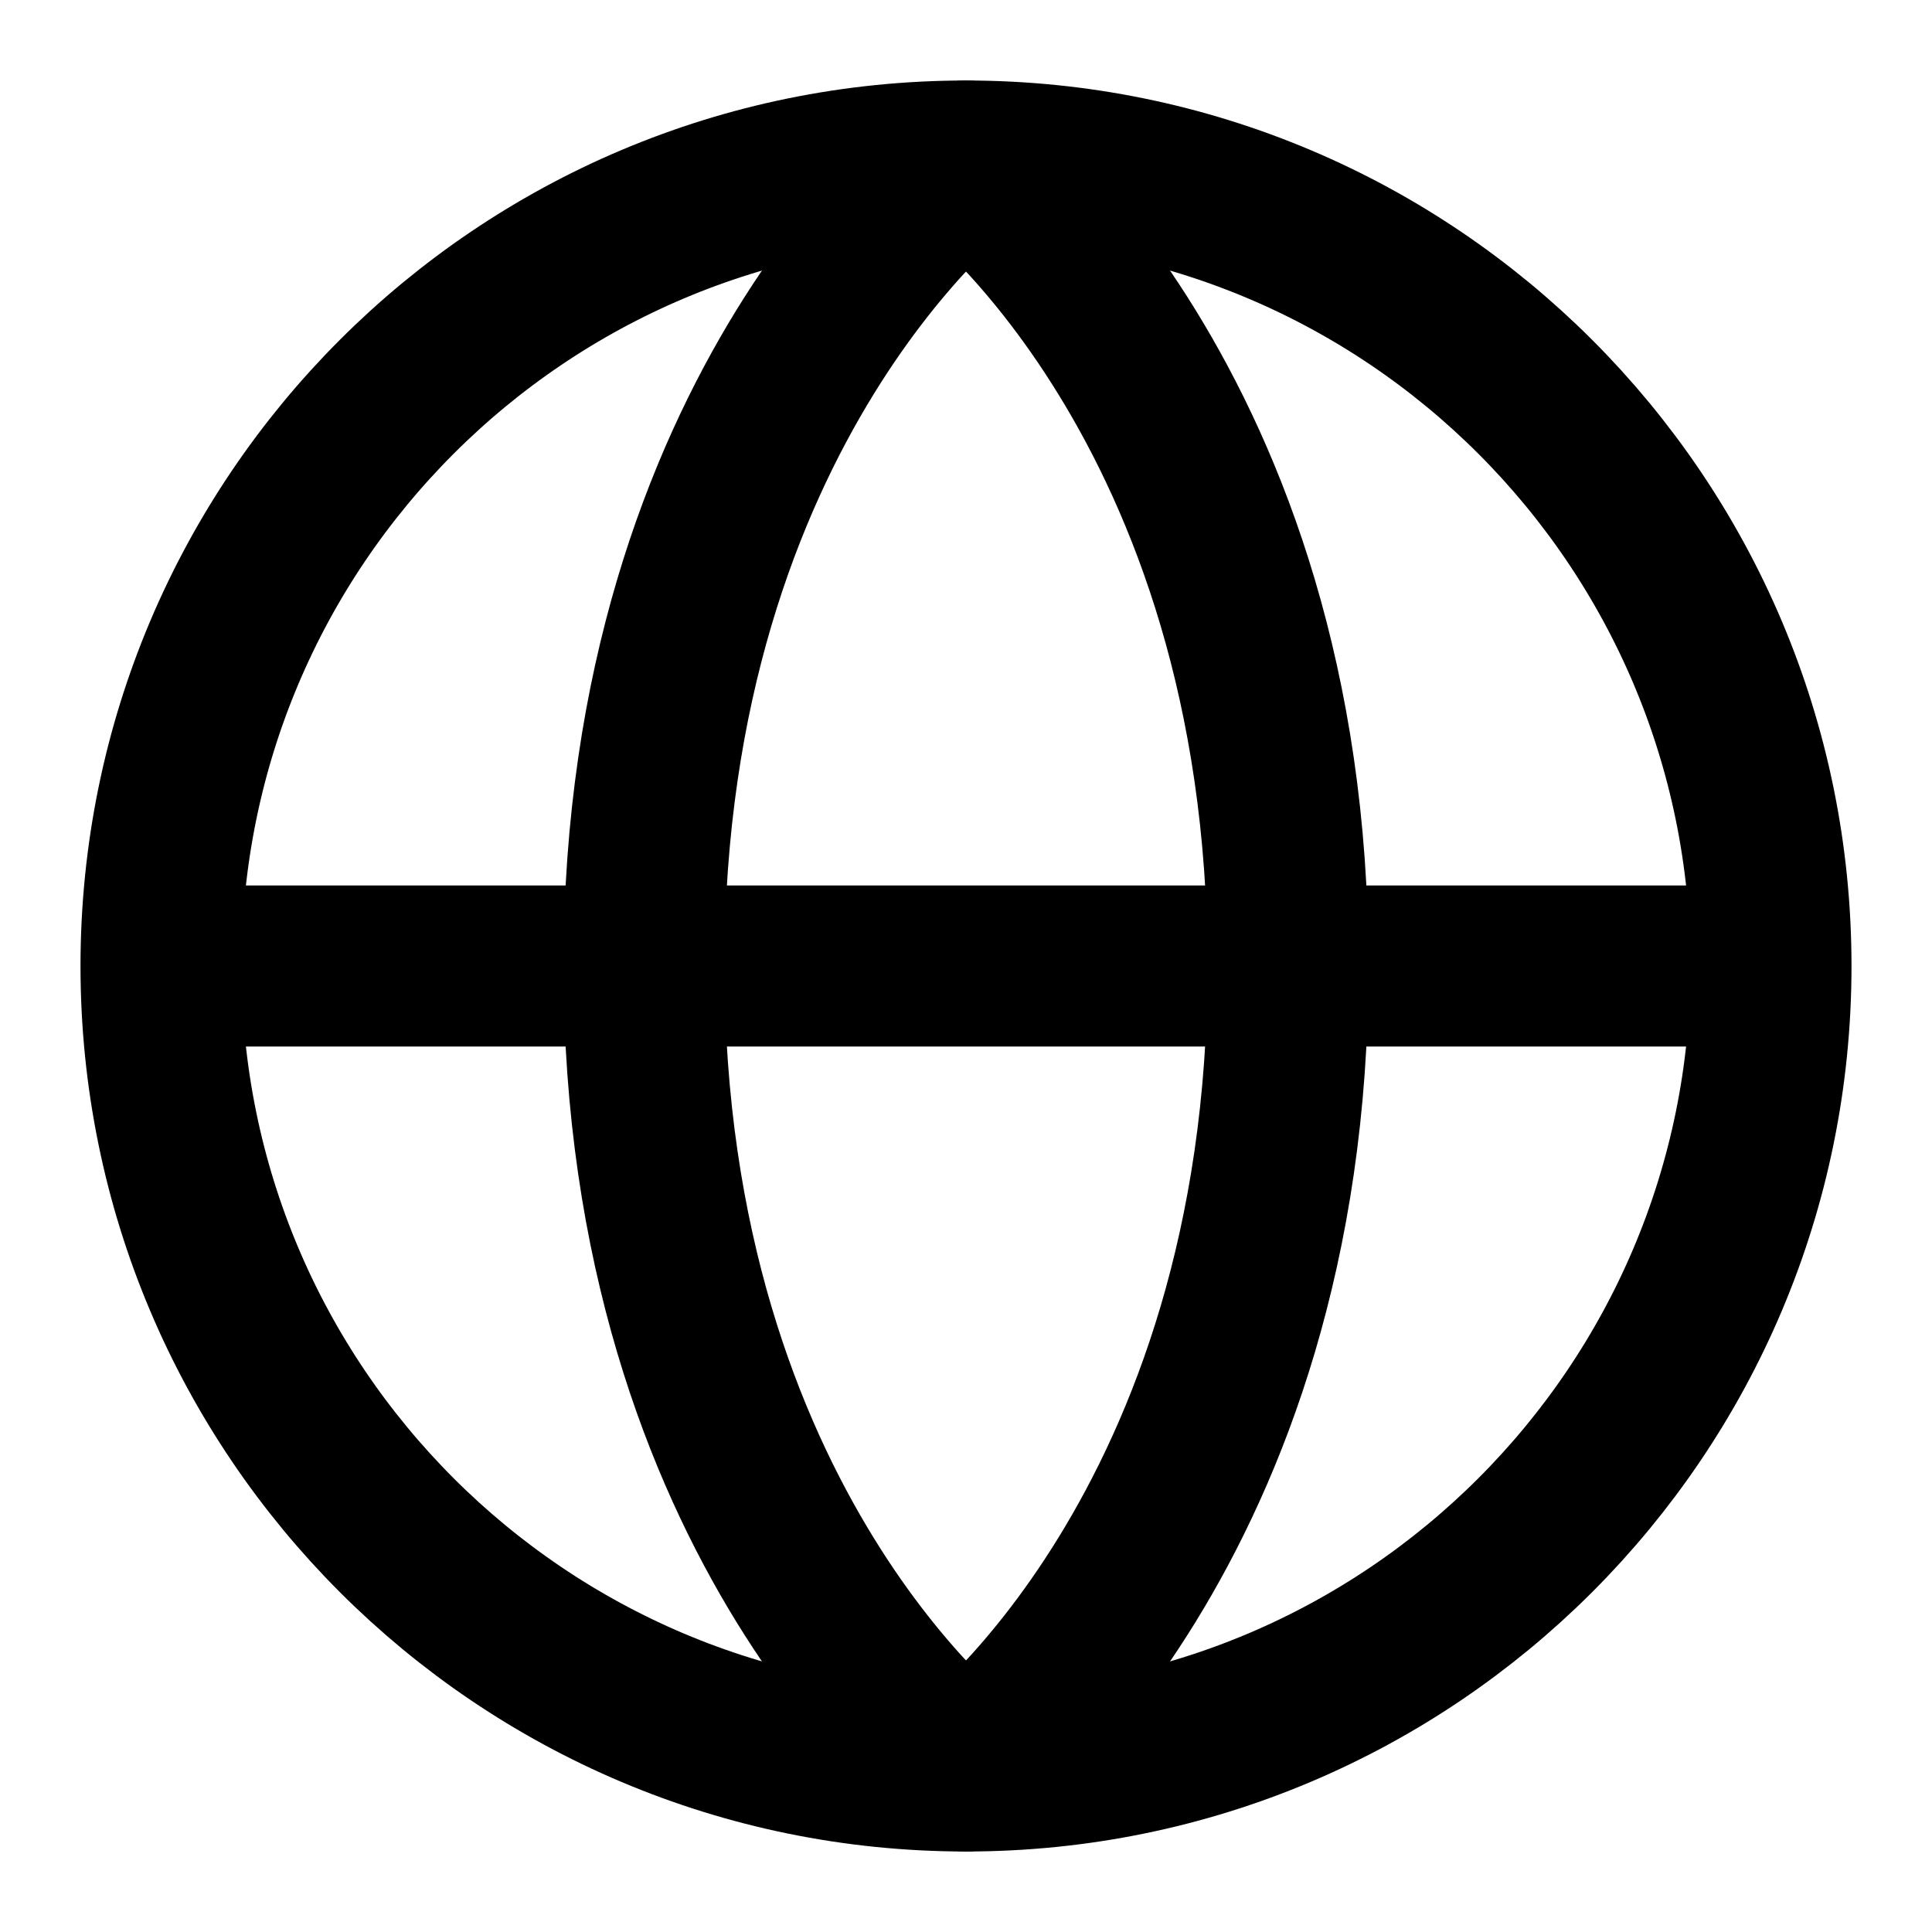 <svg width="24" height="24" viewBox="0 0 24 24" fill="none" xmlns="http://www.w3.org/2000/svg">
<path d="M22 12C22 17.523 17.523 22 12 22C6.477 22 2 17.523 2 12M22 12C22 6.477 17.523 2 12 2C6.477 2 2 6.477 2 12M22 12H2" stroke="black" stroke-width="2" stroke-linecap="round" stroke-linejoin="round"/>
<path d="M16 12C16 19 12 22 12 22C12 22 8 19 8 12C8 5 12 2 12 2C12 2 16 5 16 12Z" stroke="black" stroke-width="2" stroke-linecap="round" stroke-linejoin="round"/>
</svg>
